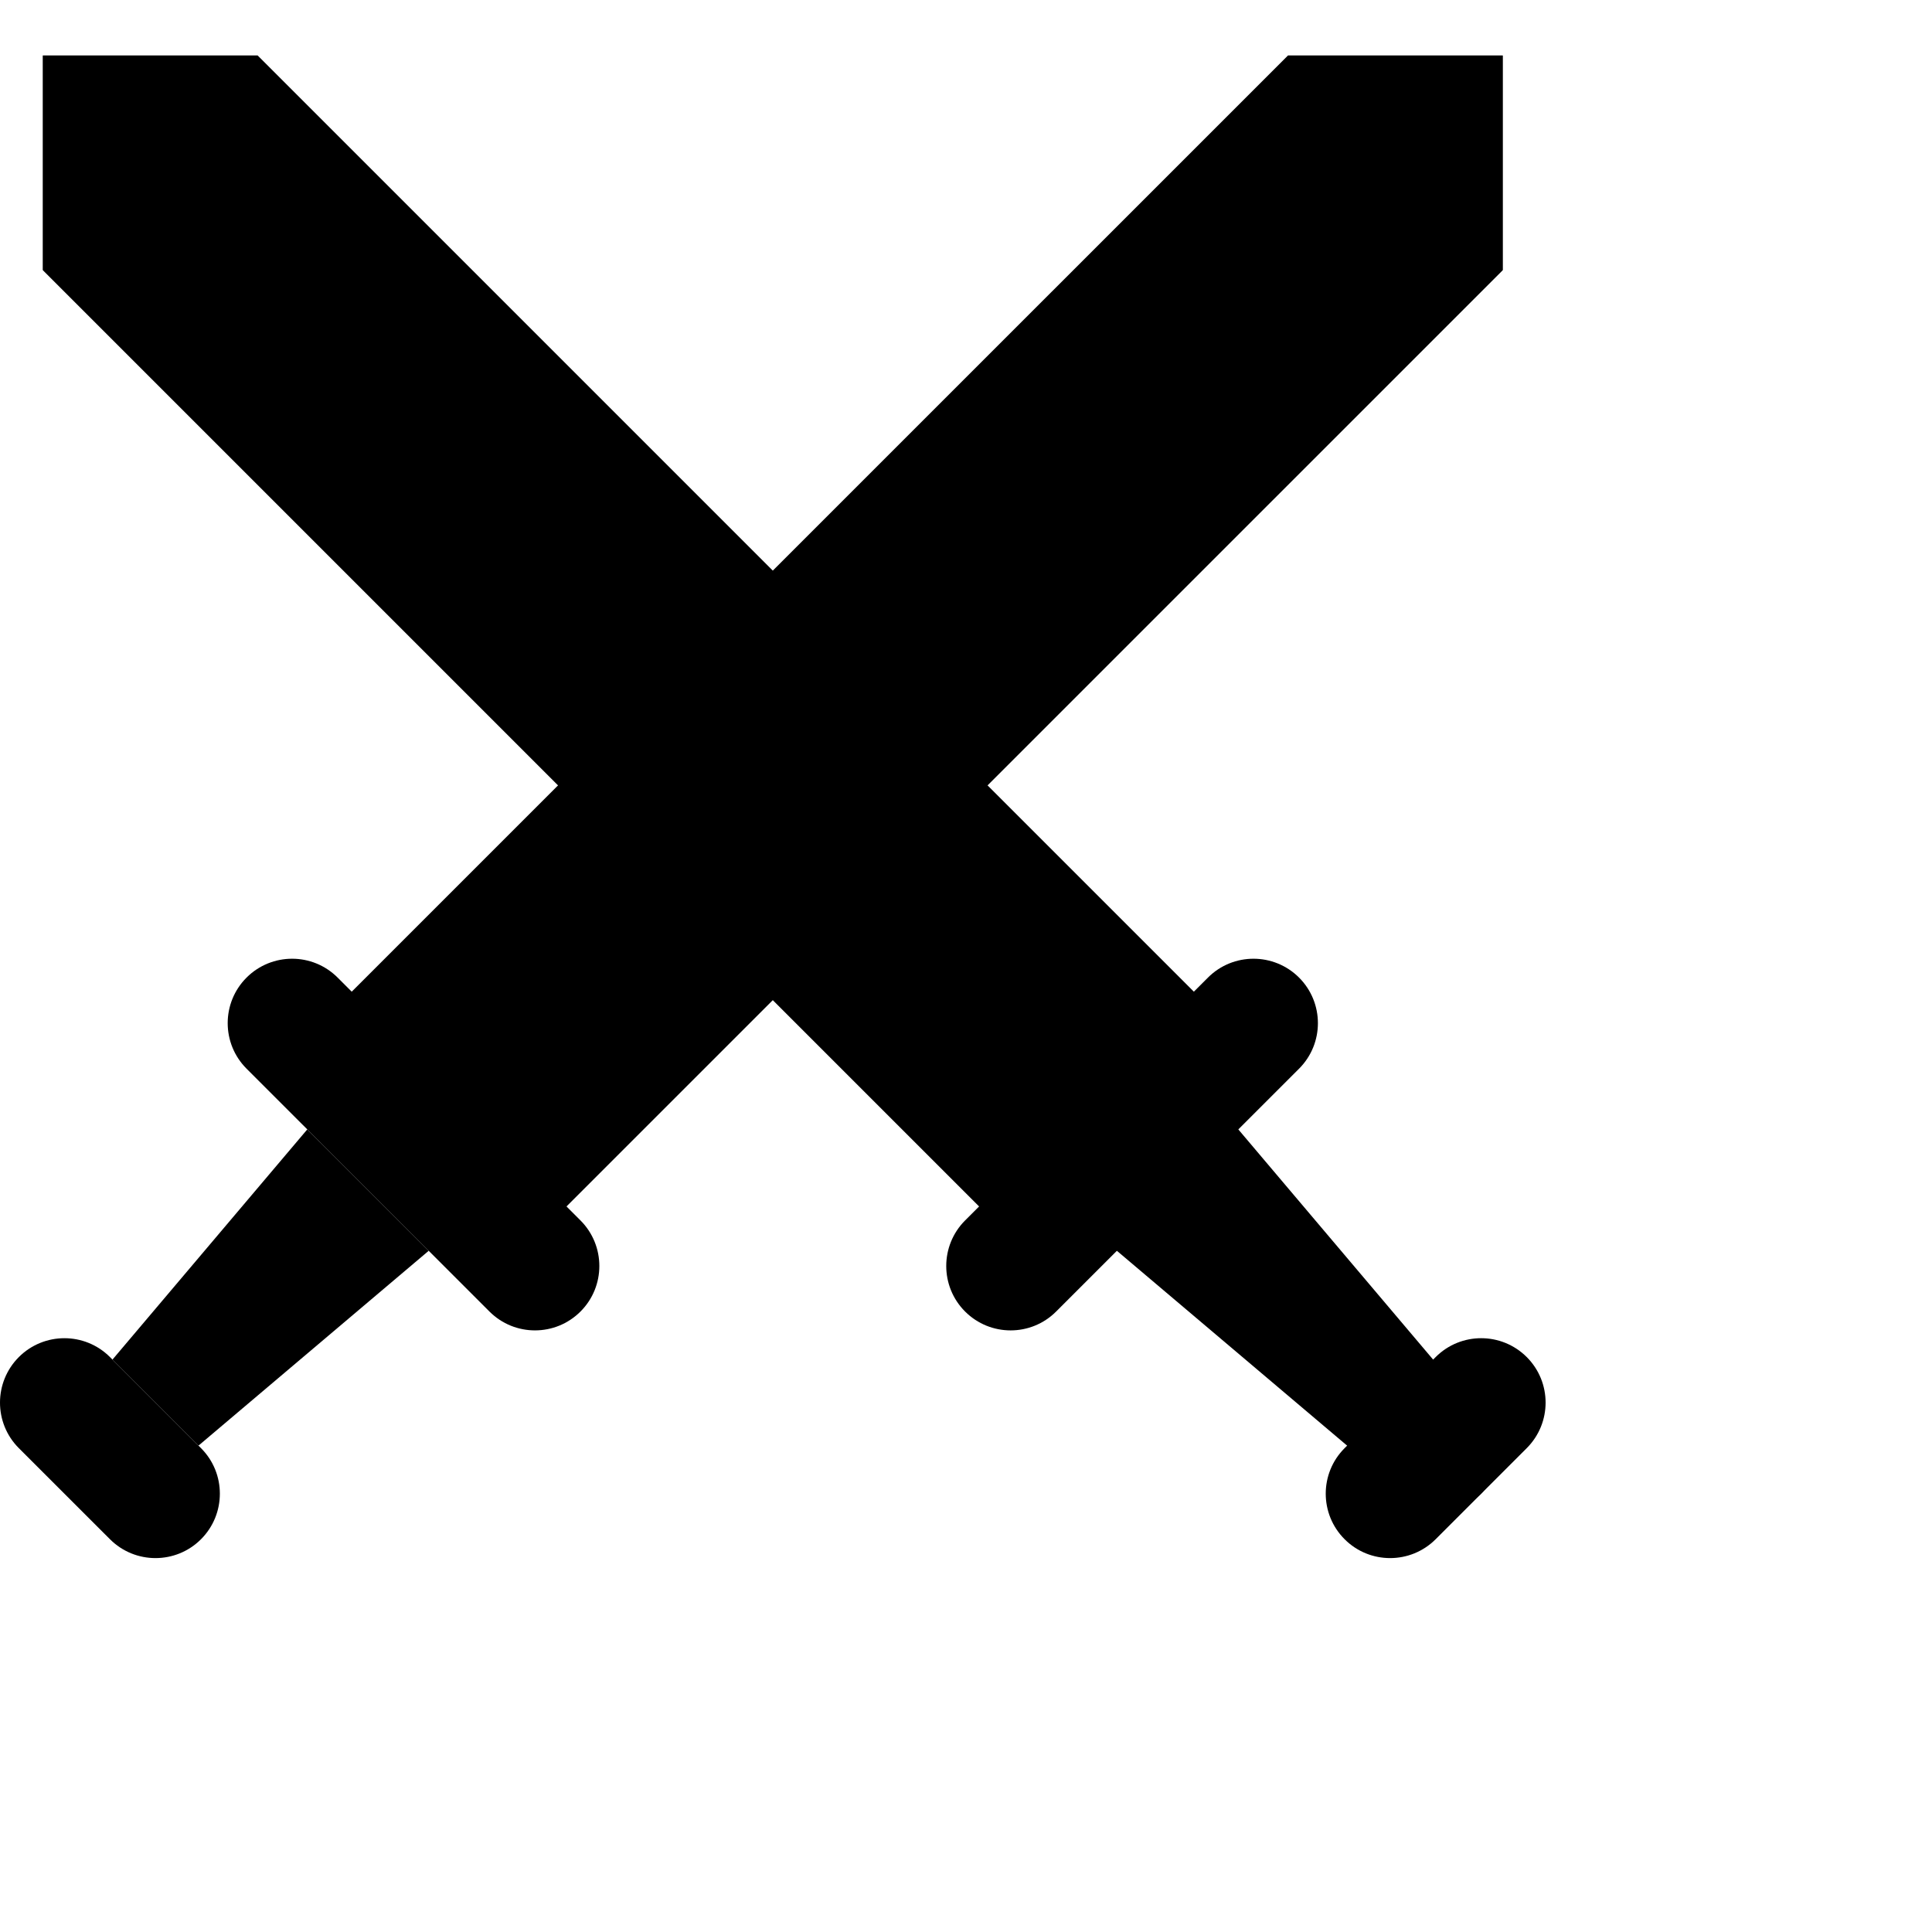 <svg xml:space="preserve" xmlns:xml="http://www.w3.org/XML/1998/namespace" id="Capa_1" version="1.1" viewBox="0 0 512.003 512.003" x="0px" xmlns="http://www.w3.org/2000/svg" y="0px"><g _ngcontent-c1="" transform="matrix(1 0 0 -1 0 45)"><polygon _ngcontent-c1="" points="68.267,30.31 11.378,30.31 11.378,-26.579 273.068,-288.269 329.957,-231.38"></polygon><polygon _ngcontent-c1="" points="11.378,30.311 11.378,-26.578 273.067,-288.268 301.512,-259.824"></polygon><g _ngcontent-c1=""><path _ngcontent-c1="" d="M 365.711 -345.48 c 8.886 -8.886 20.89 -11.287 26.817 -5.37 c 5.928 5.928 3.527 17.932 -5.359 26.829 l -59.006 69.723 c -8.875 8.886 -20.901 11.287 -26.806 5.359 l -10.74 -10.718 c -5.916 -5.939 -3.515 -17.932 5.37 -26.817 L 365.711 -345.48 Z"></path><path _ngcontent-c1="" d="M 255.757 -302.569 c 6.668 -6.668 17.477 -6.668 24.133 0 l 64.376 64.353 c 6.668 6.668 6.656 17.477 0 24.144 c -6.668 6.656 -17.477 6.668 -24.144 0 l -64.364 -64.364 C 249.101 -285.104 249.101 -295.913 255.757 -302.569"></path><path _ngcontent-c1="" d="M 356.336 -362.912 c 6.656 -6.668 17.465 -6.668 24.133 0 l 24.133 24.133 c 6.668 6.668 6.668 17.477 0 24.144 c -6.668 6.656 -17.465 6.668 -24.133 0 l -24.133 -24.144 C 349.669 -345.437 349.669 -356.246 356.336 -362.912"></path><polygon _ngcontent-c1="" points="79.639,-231.38 136.525,-288.269 398.224,-26.579 398.224,30.31 341.34,30.31"></polygon></g><polygon _ngcontent-c1="" points="108.087,-259.827 136.534,-288.269 398.224,-26.579 398.224,30.31"></polygon><g _ngcontent-c1=""><g _ngcontent-c1=""><polygon _ngcontent-c1="" points="17.071,-350.85 17.072,-350.851 17.071,-350.849"></polygon><polygon _ngcontent-c1="" points="113.611,-286.475 81.433,-254.302 29.807,-315.305 52.6,-338.108"></polygon></g><path _ngcontent-c1="" d="M 129.707 -302.568 c 6.656 -6.668 17.477 -6.668 24.133 0 c 6.656 6.656 6.656 17.465 0 24.133 l -64.364 64.364 c -6.668 6.668 -17.465 6.656 -24.133 0 c -6.668 -6.668 -6.668 -17.477 0 -24.144 l 16.09 -16.086 l 32.179 -32.173 L 129.707 -302.568 Z"></path><path _ngcontent-c1="" d="M 53.272 -338.781 l -0.673 0.673 l -22.792 22.803 l -0.668 0.668 c -6.668 6.668 -17.477 6.656 -24.144 0 c -3.325 -3.331 -4.992 -7.695 -4.996 -12.06 v -0.024 c 0.002 -4.365 1.666 -8.729 4.996 -12.06 l 12.075 -12.069 l 0.001 -0.001 l 12.068 -12.062 c 6.656 -6.668 17.477 -6.668 24.133 0 C 59.928 -356.246 59.928 -345.437 53.272 -338.781 Z"></path></g></g></svg>